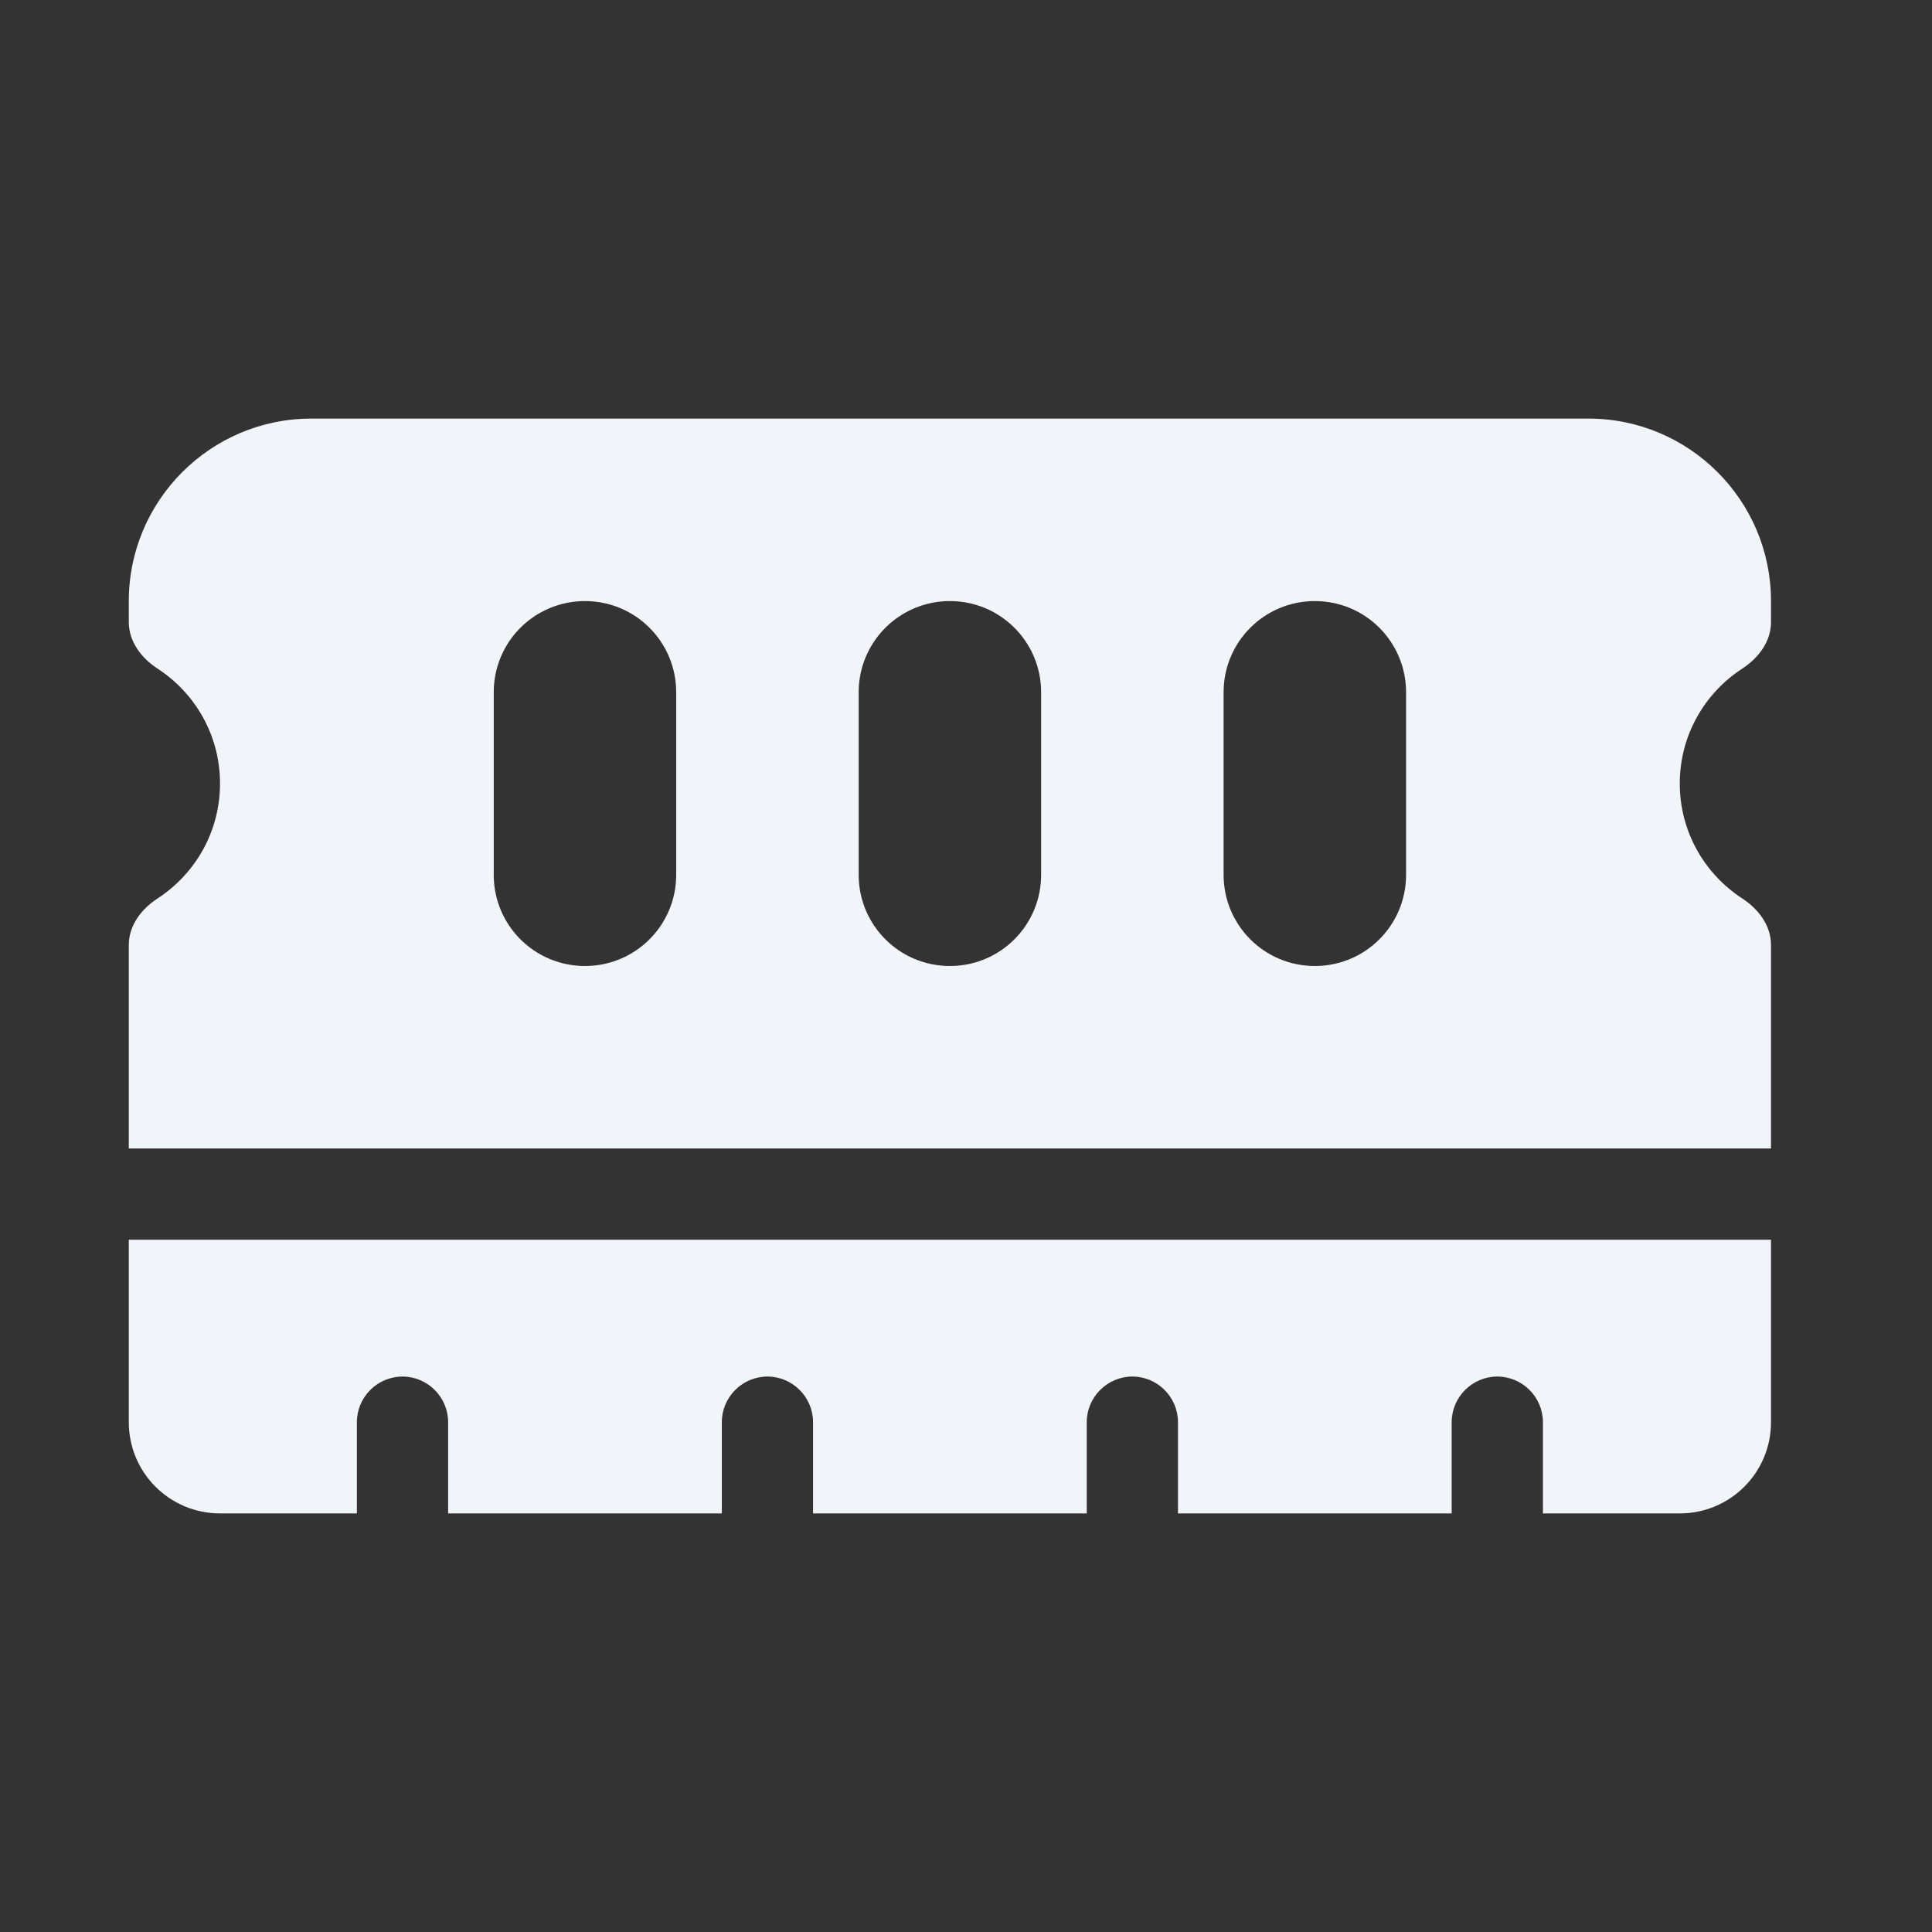 <svg width="60" height="60" viewBox="0 0 60 60" fill="none" xmlns="http://www.w3.org/2000/svg">
<rect x="0" y="0" width="60" height="60" fill="#333333" stroke="none"/>
<path d="M9.667 13C6.541 13 4 15.541 4 18.667V19.322C4 19.924 4.39 20.438 4.894 20.765C6.063 21.527 6.833 22.837 6.833 24.333C6.833 25.83 6.063 27.14 4.894 27.902C4.39 28.229 4 28.743 4 29.345V35.667H55V29.345C55 28.743 54.61 28.229 54.106 27.902C52.937 27.14 52.167 25.83 52.167 24.333C52.167 22.837 52.937 21.527 54.106 20.765C54.61 20.438 55 19.924 55 19.322V18.667C55 15.541 52.459 13 49.333 13H9.667ZM55 38.5H4V44.167C4 45.734 5.266 47 6.833 47H11.083V44.167C11.083 43.388 11.721 42.75 12.5 42.75C13.279 42.75 13.917 43.388 13.917 44.167V47H22.417V44.167C22.417 43.388 23.054 42.75 23.833 42.75C24.613 42.75 25.25 43.388 25.25 44.167V47H33.75V44.167C33.75 43.388 34.388 42.75 35.167 42.75C35.946 42.75 36.583 43.388 36.583 44.167V47H45.083V44.167C45.083 43.388 45.721 42.75 46.5 42.75C47.279 42.75 47.917 43.388 47.917 44.167V47H52.167C53.734 47 55 45.734 55 44.167V38.5ZM21 21.5V27.167C21 28.734 19.734 30 18.167 30C16.599 30 15.333 28.734 15.333 27.167V21.5C15.333 19.933 16.599 18.667 18.167 18.667C19.734 18.667 21 19.933 21 21.5ZM32.333 21.5V27.167C32.333 28.734 31.067 30 29.5 30C27.933 30 26.667 28.734 26.667 27.167V21.5C26.667 19.933 27.933 18.667 29.5 18.667C31.067 18.667 32.333 19.933 32.333 21.5ZM43.667 21.5V27.167C43.667 28.734 42.401 30 40.833 30C39.266 30 38 28.734 38 27.167V21.5C38 19.933 39.266 18.667 40.833 18.667C42.401 18.667 43.667 19.933 43.667 21.5Z" fill="#F1F5F9"/>
</svg>
